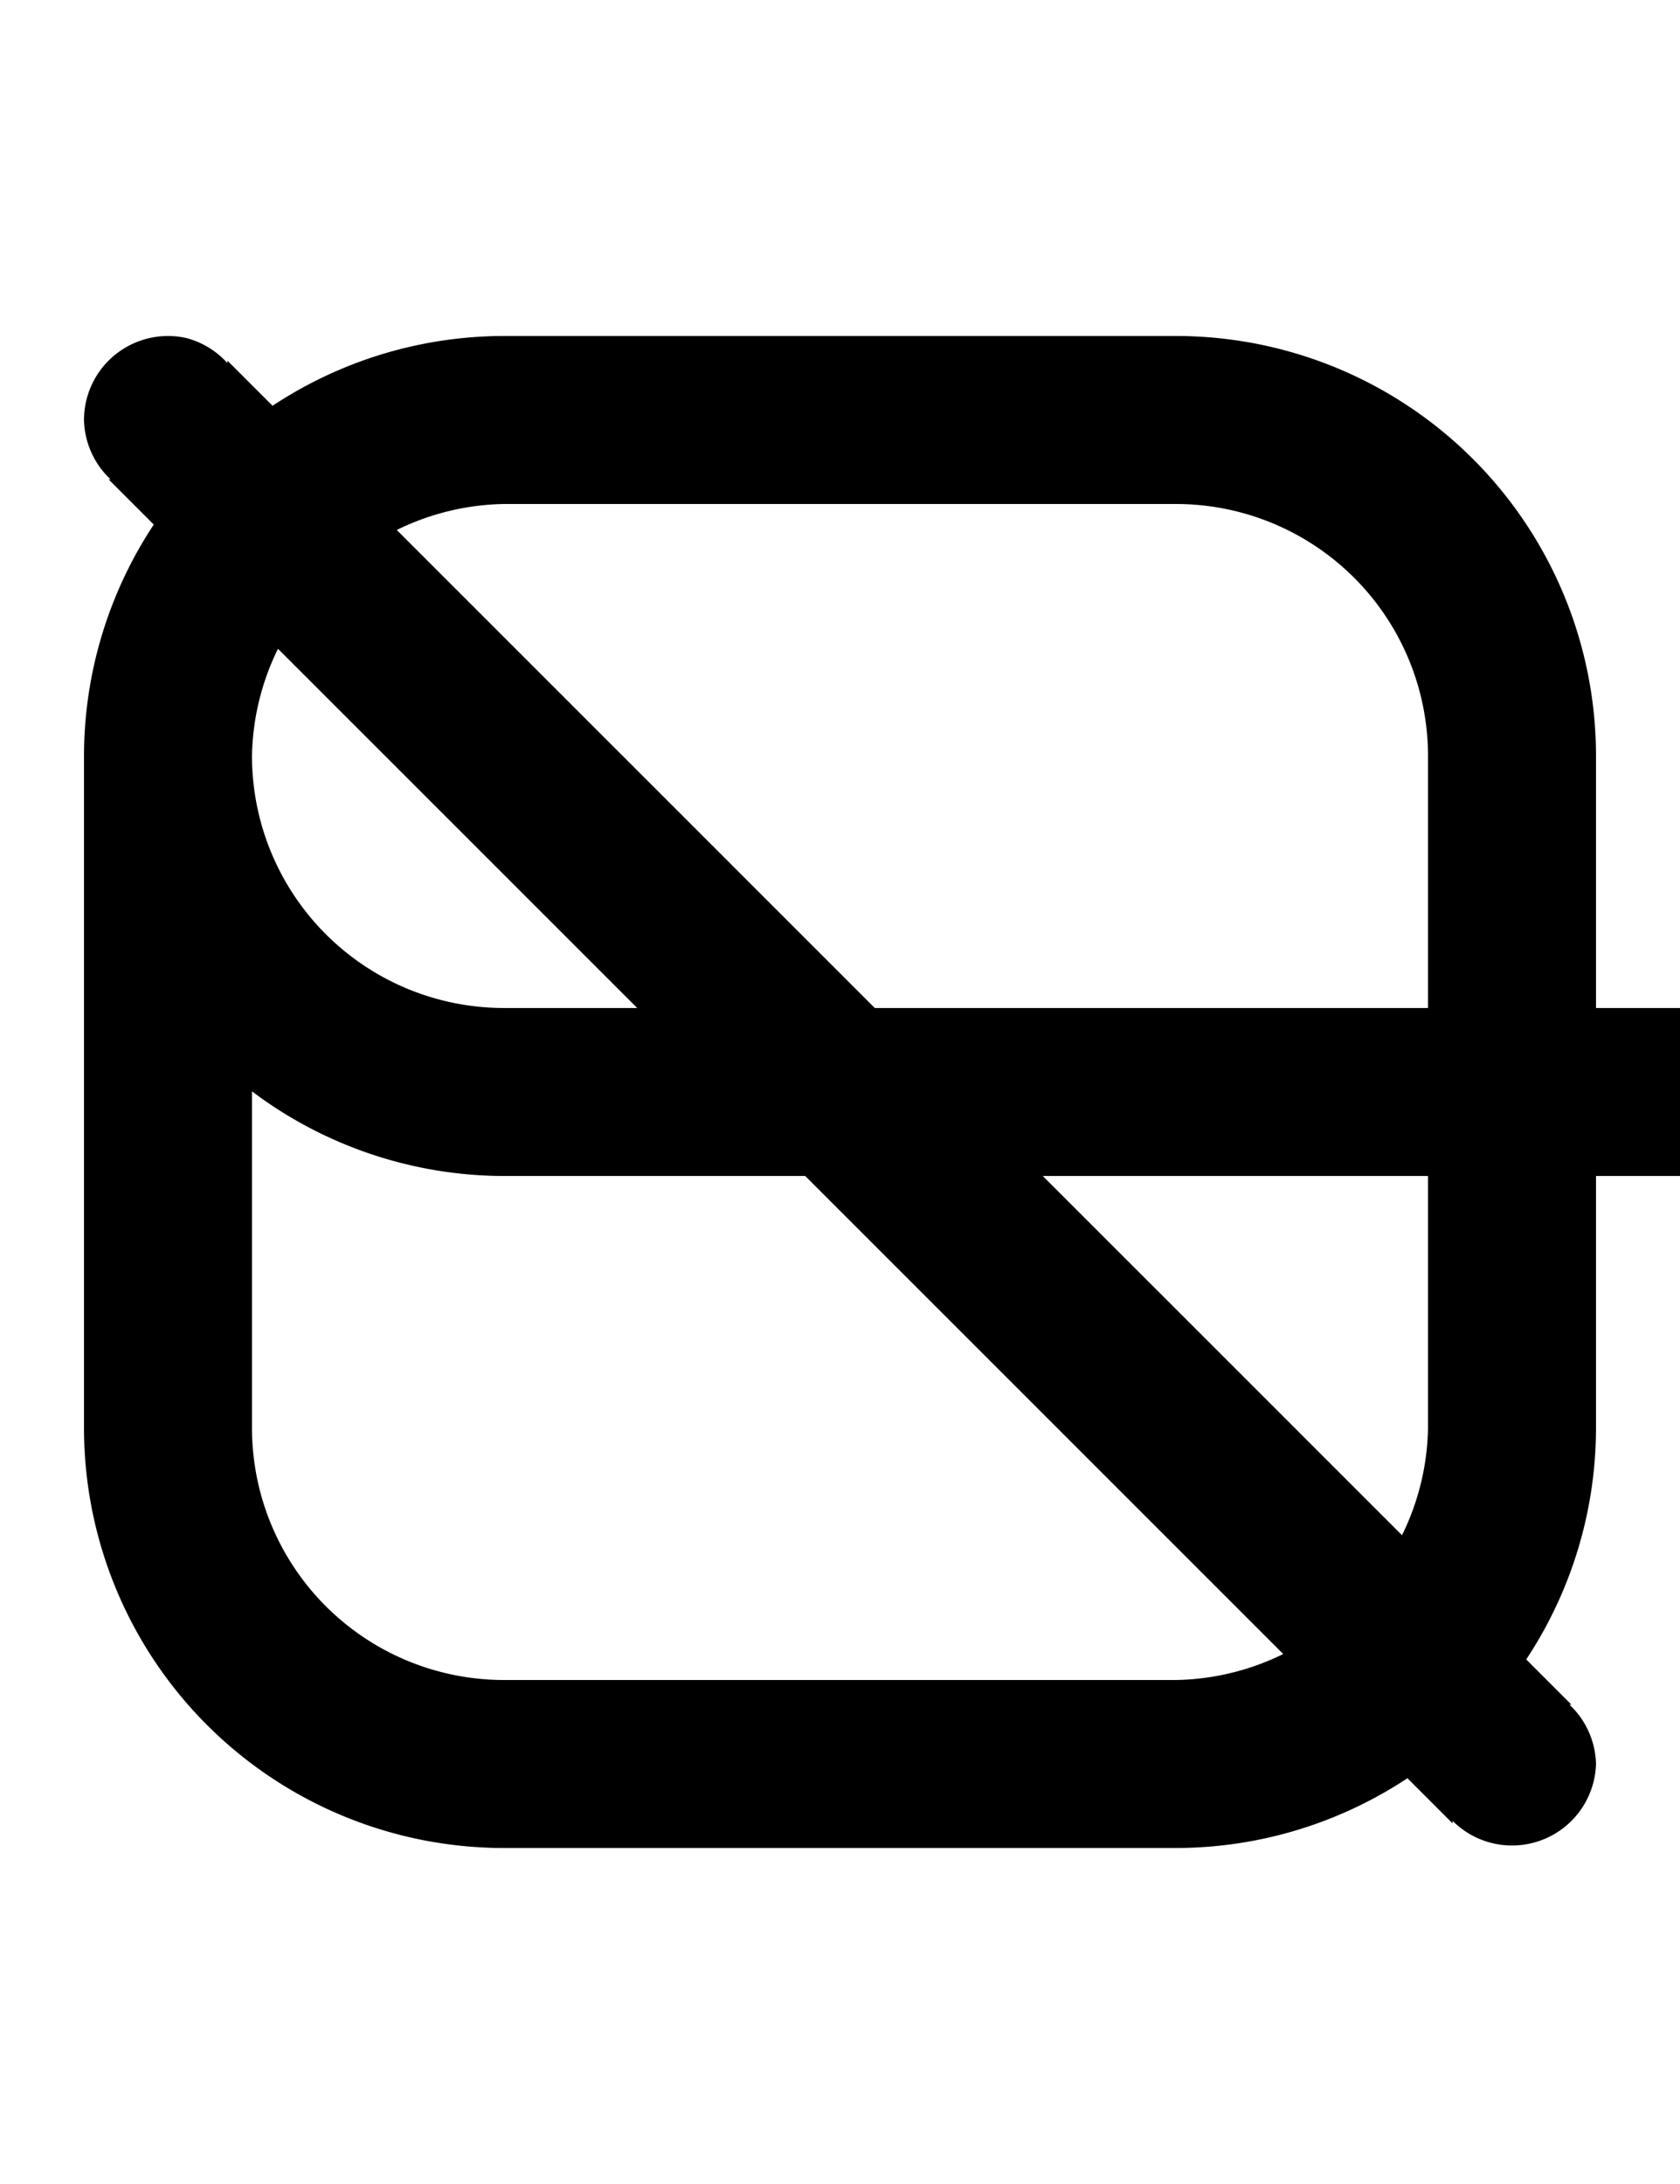 <svg width="500" height="650" xmlns="http://www.w3.org/2000/svg">
   <path
      d="M 150 100 A 125 125 0 0 0 81.123 120.764 L 67.68 107.32 L 67.68 108.07 A 25 25 0 0 0 55.561 100.631 A 25 25 0 0 0 25 125 A 25 25 0 0 0 32.92 142.68 L 32.32 142.68 L 45.764 156.123 A 125 125 0 0 0 25 225 L 25 425 A 125 125 0 0 0 150 550 L 350 550 A 125 125 0 0 0 418.877 529.236 L 432.32 542.68 L 432.32 541.92 A 25 25 0 0 0 475 525 A 25 25 0 0 0 467.08 507.32 L 467.68 507.32 L 454.236 493.877 A 125 125 0 0 0 475 425 L 475 350 L 500 350 L 500 349.93 A 25 25 0 0 0 525 325 A 25 25 0 0 0 500 300.07 L 500 300 L 475 300 L 475 225 A 125 125 0 0 0 350 100 L 150 100 z M 150 150 L 350 150 A 75 75 0 0 1 425 225 L 425 300 L 260.359 300 L 118.092 157.732 A 75 75 0 0 1 150 150 z M 82.732 193.092 L 189.641 300 L 150 300 A 75 75 0 0 1 75 225 A 75 75 0 0 1 82.732 193.092 z M 75 324.811 A 125 125 0 0 0 150 350 L 239.641 350 L 381.908 492.268 A 75 75 0 0 1 350 500 L 150 500 A 75 75 0 0 1 75 425 L 75 324.811 z M 310.359 350 L 425 350 L 425 425 A 75 75 0 0 1 417.268 456.908 L 310.359 350 z " />
</svg>